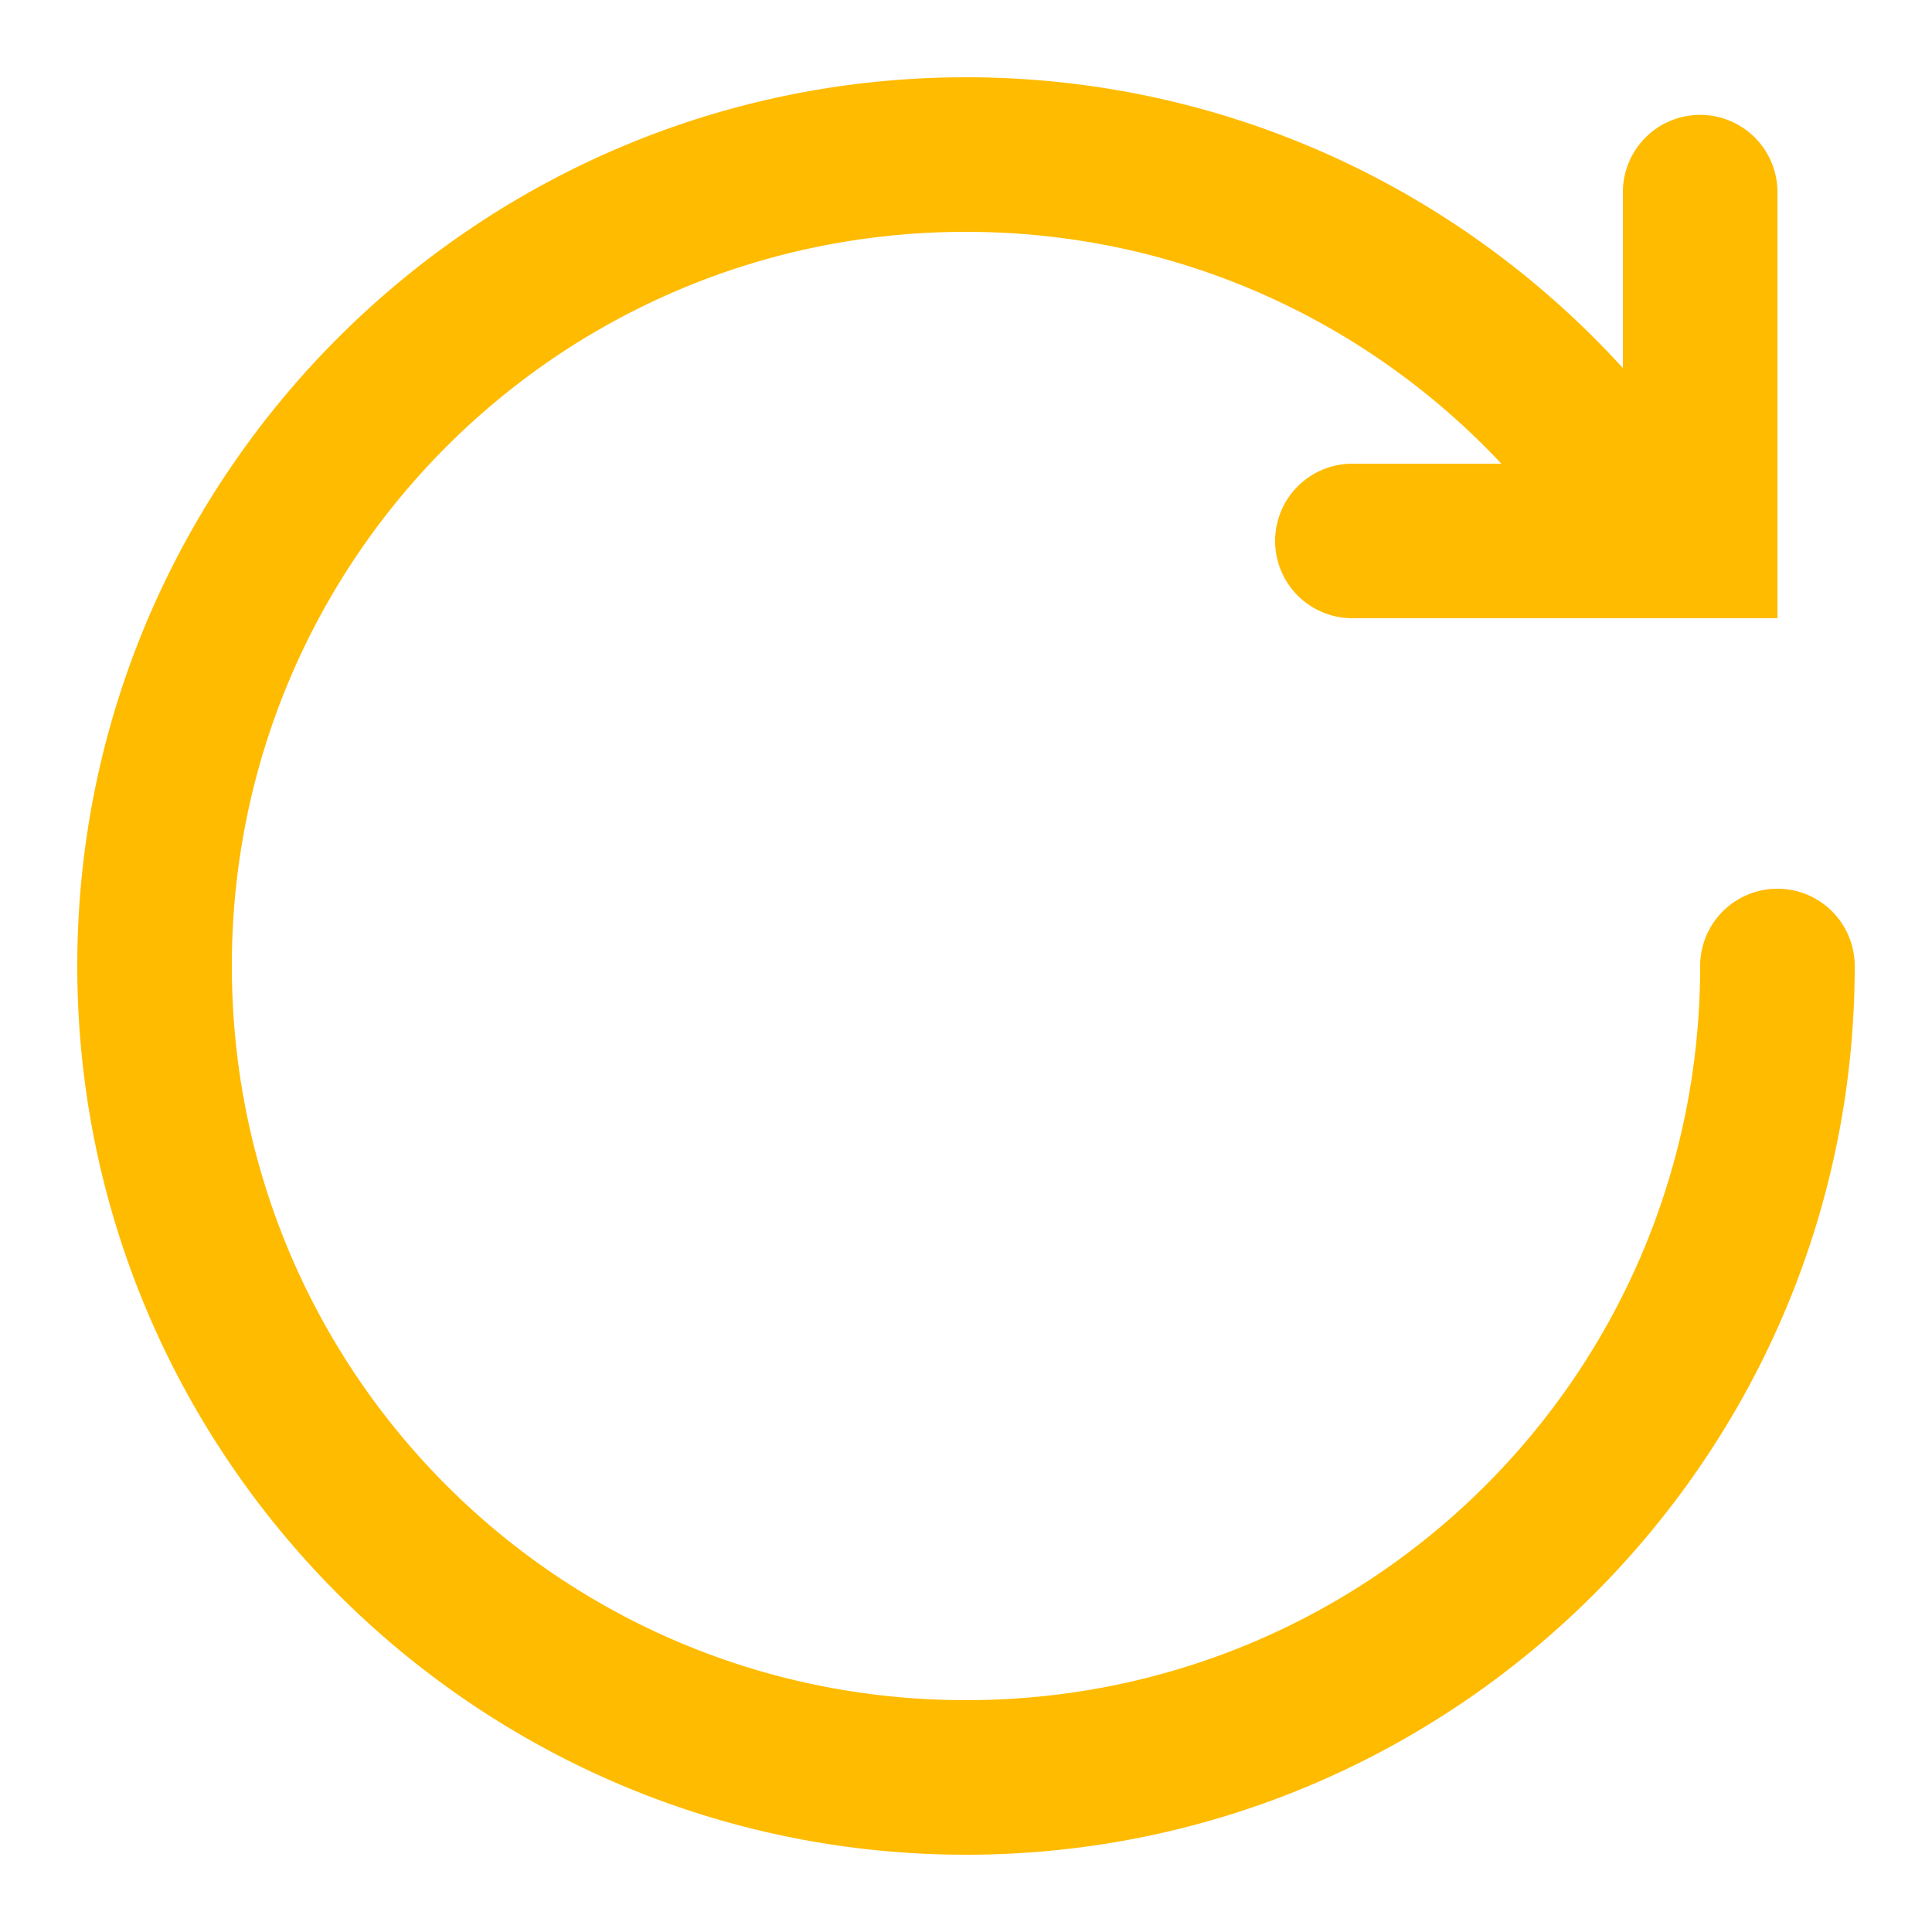 <?xml version="1.0"?>
<svg xmlns="http://www.w3.org/2000/svg" viewBox="0 0 50 50" fill="#ffbb00" width="50px" height="50px">
    <path style="line-height:normal;text-indent:0;text-align:start;text-decoration-line:none;text-decoration-style:solid;text-decoration-color:#000;text-transform:none;block-progression:tb;isolation:auto;mix-blend-mode:normal" d="M 25 2 C 12.321 2 2 12.321 2 25 C 2 37.679 12.321 48 25 48 C 37.679 48 48 37.679 48 25 A 2 2 0 1 0 44 25 C 44 35.517 35.517 44 25 44 C 14.483 44 6 35.517 6 25 C 6 14.483 14.483 6 25 6 C 30.476 6 35.392 8.308 38.855 12 L 35 12 A 2 2 0 1 0 35 16 L 46 16 L 46 5 A 2 2 0 0 0 43.971 2.973 A 2 2 0 0 0 42 5 L 42 9.525 C 37.791 4.907 31.728 2 25 2 z" font-weight="400" font-family="sans-serif" white-space="normal" overflow="visible" fill="#ffbb00"/>
</svg>
